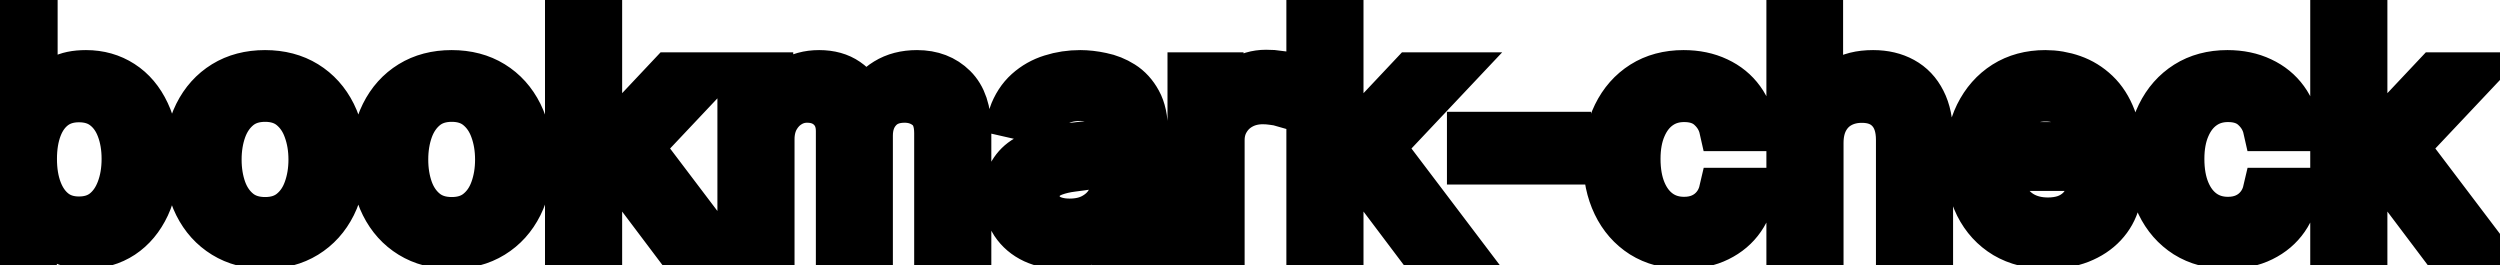 <svg viewBox="0 0 113 12" fill="none" stroke-width="2" stroke="currentColor" aria-hidden="true">
  <path d="M0.119 11V0.818H1.605V4.602H1.695C1.781 4.442 1.905 4.259 2.067 4.05C2.23 3.841 2.455 3.659 2.744 3.503C3.032 3.344 3.413 3.264 3.887 3.264C4.504 3.264 5.054 3.42 5.538 3.732C6.022 4.043 6.401 4.492 6.676 5.079C6.955 5.665 7.094 6.371 7.094 7.197C7.094 8.022 6.956 8.73 6.681 9.32C6.406 9.906 6.028 10.359 5.548 10.677C5.067 10.992 4.518 11.149 3.902 11.149C3.438 11.149 3.058 11.071 2.763 10.915C2.472 10.76 2.243 10.577 2.077 10.369C1.912 10.16 1.784 9.974 1.695 9.812H1.57V11H0.119ZM1.575 7.182C1.575 7.719 1.653 8.189 1.809 8.594C1.965 8.998 2.19 9.315 2.485 9.543C2.78 9.769 3.141 9.881 3.569 9.881C4.013 9.881 4.384 9.764 4.683 9.528C4.981 9.29 5.206 8.967 5.359 8.559C5.514 8.151 5.592 7.692 5.592 7.182C5.592 6.678 5.516 6.226 5.364 5.825C5.214 5.424 4.989 5.107 4.688 4.875C4.389 4.643 4.016 4.527 3.569 4.527C3.138 4.527 2.773 4.638 2.475 4.86C2.18 5.082 1.956 5.392 1.804 5.79C1.652 6.188 1.575 6.652 1.575 7.182ZM11.98 11.154C11.264 11.154 10.639 10.99 10.105 10.662C9.572 10.334 9.157 9.875 8.862 9.285C8.567 8.695 8.42 8.005 8.42 7.217C8.42 6.424 8.567 5.732 8.862 5.138C9.157 4.545 9.572 4.085 10.105 3.756C10.639 3.428 11.264 3.264 11.98 3.264C12.695 3.264 13.32 3.428 13.854 3.756C14.387 4.085 14.802 4.545 15.097 5.138C15.392 5.732 15.539 6.424 15.539 7.217C15.539 8.005 15.392 8.695 15.097 9.285C14.802 9.875 14.387 10.334 13.854 10.662C13.32 10.99 12.695 11.154 11.98 11.154ZM11.985 9.906C12.449 9.906 12.833 9.784 13.138 9.538C13.443 9.293 13.668 8.967 13.814 8.559C13.963 8.151 14.038 7.702 14.038 7.212C14.038 6.724 13.963 6.277 13.814 5.869C13.668 5.458 13.443 5.129 13.138 4.88C12.833 4.631 12.449 4.507 11.985 4.507C11.517 4.507 11.129 4.631 10.821 4.88C10.516 5.129 10.289 5.458 10.14 5.869C9.994 6.277 9.921 6.724 9.921 7.212C9.921 7.702 9.994 8.151 10.14 8.559C10.289 8.967 10.516 9.293 10.821 9.538C11.129 9.784 11.517 9.906 11.985 9.906ZM20.415 11.154C19.699 11.154 19.075 10.99 18.541 10.662C18.007 10.334 17.593 9.875 17.298 9.285C17.003 8.695 16.855 8.005 16.855 7.217C16.855 6.424 17.003 5.732 17.298 5.138C17.593 4.545 18.007 4.085 18.541 3.756C19.075 3.428 19.699 3.264 20.415 3.264C21.131 3.264 21.756 3.428 22.289 3.756C22.823 4.085 23.237 4.545 23.532 5.138C23.827 5.732 23.975 6.424 23.975 7.217C23.975 8.005 23.827 8.695 23.532 9.285C23.237 9.875 22.823 10.334 22.289 10.662C21.756 10.99 21.131 11.154 20.415 11.154ZM20.42 9.906C20.884 9.906 21.269 9.784 21.573 9.538C21.878 9.293 22.104 8.967 22.25 8.559C22.399 8.151 22.473 7.702 22.473 7.212C22.473 6.724 22.399 6.277 22.25 5.869C22.104 5.458 21.878 5.129 21.573 4.88C21.269 4.631 20.884 4.507 20.42 4.507C19.953 4.507 19.565 4.631 19.257 4.88C18.952 5.129 18.725 5.458 18.576 5.869C18.43 6.277 18.357 6.724 18.357 7.212C18.357 7.702 18.43 8.151 18.576 8.559C18.725 8.967 18.952 9.293 19.257 9.538C19.565 9.784 19.953 9.906 20.42 9.906ZM27.001 8.41L26.991 6.595H27.25L30.292 3.364H32.072L28.602 7.043H28.368L27.001 8.41ZM25.634 11V0.818H27.121V11H25.634ZM30.456 11L27.722 7.371L28.746 6.332L32.281 11H30.456ZM33.427 11V3.364H34.854V4.607H34.948C35.107 4.186 35.368 3.857 35.729 3.622C36.09 3.384 36.523 3.264 37.026 3.264C37.537 3.264 37.964 3.384 38.309 3.622C38.657 3.861 38.914 4.189 39.08 4.607H39.159C39.342 4.199 39.632 3.874 40.029 3.632C40.427 3.387 40.901 3.264 41.451 3.264C42.144 3.264 42.709 3.481 43.147 3.915C43.587 4.35 43.808 5.004 43.808 5.879V11H42.321V6.018C42.321 5.501 42.18 5.127 41.899 4.895C41.617 4.663 41.281 4.547 40.889 4.547C40.406 4.547 40.029 4.696 39.761 4.994C39.492 5.289 39.358 5.669 39.358 6.133V11H37.877V5.924C37.877 5.51 37.747 5.177 37.489 4.925C37.23 4.673 36.894 4.547 36.48 4.547C36.198 4.547 35.938 4.621 35.699 4.771C35.464 4.916 35.273 5.12 35.127 5.382C34.985 5.644 34.913 5.947 34.913 6.292V11H33.427ZM48.022 11.169C47.538 11.169 47.101 11.079 46.71 10.901C46.319 10.718 46.009 10.455 45.78 10.11C45.555 9.765 45.442 9.343 45.442 8.842C45.442 8.411 45.525 8.057 45.691 7.778C45.856 7.5 46.08 7.28 46.362 7.117C46.644 6.955 46.959 6.832 47.306 6.749C47.654 6.666 48.009 6.603 48.37 6.56C48.828 6.507 49.199 6.464 49.484 6.431C49.769 6.395 49.976 6.337 50.105 6.257C50.235 6.178 50.299 6.048 50.299 5.869V5.835C50.299 5.4 50.177 5.064 49.931 4.825C49.69 4.587 49.328 4.467 48.848 4.467C48.347 4.467 47.953 4.578 47.664 4.8C47.379 5.019 47.182 5.263 47.073 5.531L45.676 5.213C45.842 4.749 46.084 4.375 46.402 4.089C46.723 3.801 47.093 3.592 47.51 3.463C47.928 3.33 48.367 3.264 48.828 3.264C49.133 3.264 49.456 3.301 49.797 3.374C50.142 3.443 50.463 3.572 50.762 3.761C51.063 3.95 51.31 4.22 51.502 4.572C51.695 4.92 51.791 5.372 51.791 5.929V11H50.339V9.956H50.279C50.183 10.148 50.039 10.337 49.847 10.523C49.655 10.708 49.408 10.863 49.106 10.985C48.805 11.108 48.443 11.169 48.022 11.169ZM48.346 9.976C48.757 9.976 49.108 9.895 49.4 9.732C49.694 9.57 49.918 9.358 50.071 9.096C50.226 8.831 50.304 8.547 50.304 8.246V7.261C50.251 7.314 50.149 7.364 49.996 7.411C49.847 7.454 49.676 7.492 49.484 7.525C49.292 7.555 49.105 7.583 48.922 7.609C48.74 7.633 48.587 7.652 48.465 7.669C48.176 7.705 47.913 7.767 47.674 7.853C47.439 7.939 47.25 8.063 47.108 8.226C46.968 8.385 46.899 8.597 46.899 8.862C46.899 9.23 47.035 9.509 47.306 9.697C47.578 9.883 47.925 9.976 48.346 9.976ZM53.771 11V3.364H55.208V4.577H55.287C55.426 4.166 55.672 3.843 56.023 3.607C56.377 3.369 56.779 3.249 57.226 3.249C57.319 3.249 57.428 3.253 57.554 3.259C57.683 3.266 57.785 3.274 57.857 3.284V4.706C57.798 4.689 57.692 4.671 57.539 4.651C57.387 4.628 57.234 4.616 57.082 4.616C56.73 4.616 56.417 4.691 56.142 4.84C55.87 4.986 55.655 5.19 55.496 5.452C55.337 5.71 55.257 6.005 55.257 6.337V11H53.771ZM60.511 8.41L60.501 6.595H60.76L63.802 3.364H65.582L62.112 7.043H61.878L60.511 8.41ZM59.144 11V0.818H60.63V11H59.144ZM63.966 11L61.232 7.371L62.256 6.332L65.791 11H63.966ZM70.916 6.053V7.341H66.402V6.053H70.916ZM76.114 11.154C75.375 11.154 74.739 10.987 74.205 10.652C73.675 10.314 73.267 9.848 72.982 9.255C72.697 8.662 72.555 7.982 72.555 7.217C72.555 6.441 72.701 5.757 72.992 5.163C73.284 4.567 73.695 4.101 74.225 3.766C74.755 3.432 75.38 3.264 76.099 3.264C76.68 3.264 77.197 3.372 77.651 3.587C78.105 3.799 78.471 4.098 78.749 4.482C79.031 4.867 79.198 5.316 79.251 5.83H77.805C77.725 5.472 77.543 5.163 77.258 4.905C76.976 4.646 76.598 4.517 76.124 4.517C75.71 4.517 75.347 4.626 75.035 4.845C74.727 5.061 74.487 5.369 74.315 5.77C74.142 6.168 74.056 6.638 74.056 7.182C74.056 7.739 74.141 8.219 74.31 8.624C74.479 9.028 74.717 9.341 75.026 9.563C75.337 9.785 75.703 9.896 76.124 9.896C76.406 9.896 76.661 9.845 76.89 9.742C77.122 9.636 77.316 9.485 77.472 9.29C77.631 9.094 77.742 8.859 77.805 8.584H79.251C79.198 9.078 79.038 9.518 78.769 9.906C78.501 10.294 78.141 10.599 77.69 10.821C77.243 11.043 76.718 11.154 76.114 11.154ZM82.328 6.466V11H80.841V0.818H82.308V4.607H82.402C82.581 4.196 82.855 3.869 83.222 3.627C83.59 3.385 84.071 3.264 84.664 3.264C85.188 3.264 85.645 3.372 86.036 3.587C86.431 3.803 86.736 4.124 86.951 4.552C87.17 4.976 87.279 5.506 87.279 6.143V11H85.793V6.322C85.793 5.762 85.649 5.327 85.36 5.019C85.072 4.708 84.671 4.552 84.157 4.552C83.806 4.552 83.491 4.626 83.213 4.776C82.937 4.925 82.72 5.143 82.561 5.432C82.406 5.717 82.328 6.062 82.328 6.466ZM92.554 11.154C91.802 11.154 91.154 10.993 90.61 10.672C90.07 10.347 89.652 9.891 89.357 9.305C89.066 8.715 88.92 8.024 88.92 7.232C88.92 6.449 89.066 5.76 89.357 5.163C89.652 4.567 90.063 4.101 90.59 3.766C91.121 3.432 91.74 3.264 92.45 3.264C92.881 3.264 93.298 3.335 93.703 3.478C94.107 3.62 94.47 3.844 94.791 4.149C95.113 4.454 95.366 4.85 95.552 5.337C95.738 5.821 95.83 6.41 95.83 7.102V7.629H89.76V6.516H94.374C94.374 6.125 94.294 5.778 94.135 5.477C93.976 5.172 93.752 4.931 93.464 4.756C93.179 4.58 92.844 4.492 92.46 4.492C92.042 4.492 91.677 4.595 91.366 4.8C91.058 5.003 90.819 5.268 90.65 5.596C90.484 5.921 90.401 6.274 90.401 6.655V7.525C90.401 8.035 90.491 8.469 90.67 8.827C90.852 9.185 91.106 9.459 91.431 9.648C91.755 9.833 92.135 9.926 92.569 9.926C92.851 9.926 93.108 9.886 93.34 9.807C93.572 9.724 93.772 9.601 93.941 9.439C94.11 9.277 94.24 9.076 94.329 8.837L95.736 9.091C95.623 9.505 95.421 9.868 95.129 10.18C94.841 10.488 94.478 10.728 94.041 10.901C93.606 11.07 93.111 11.154 92.554 11.154ZM100.696 11.154C99.957 11.154 99.321 10.987 98.787 10.652C98.257 10.314 97.849 9.848 97.564 9.255C97.279 8.662 97.137 7.982 97.137 7.217C97.137 6.441 97.283 5.757 97.574 5.163C97.866 4.567 98.277 4.101 98.807 3.766C99.338 3.432 99.962 3.264 100.681 3.264C101.261 3.264 101.779 3.372 102.233 3.587C102.687 3.799 103.053 4.098 103.331 4.482C103.613 4.867 103.78 5.316 103.833 5.83H102.387C102.307 5.472 102.125 5.163 101.84 4.905C101.558 4.646 101.18 4.517 100.706 4.517C100.292 4.517 99.929 4.626 99.618 4.845C99.309 5.061 99.069 5.369 98.897 5.77C98.724 6.168 98.638 6.638 98.638 7.182C98.638 7.739 98.723 8.219 98.892 8.624C99.061 9.028 99.299 9.341 99.608 9.563C99.919 9.785 100.285 9.896 100.706 9.896C100.988 9.896 101.243 9.845 101.472 9.742C101.704 9.636 101.898 9.485 102.054 9.29C102.213 9.094 102.324 8.859 102.387 8.584H103.833C103.78 9.078 103.62 9.518 103.351 9.906C103.083 10.294 102.723 10.599 102.272 10.821C101.825 11.043 101.3 11.154 100.696 11.154ZM106.79 8.41L106.78 6.595H107.039L110.081 3.364H111.861L108.391 7.043H108.157L106.79 8.41ZM105.423 11V0.818H106.91V11H105.423ZM110.246 11L107.511 7.371L108.535 6.332L112.07 11H110.246Z" fill="black"/>
</svg>
